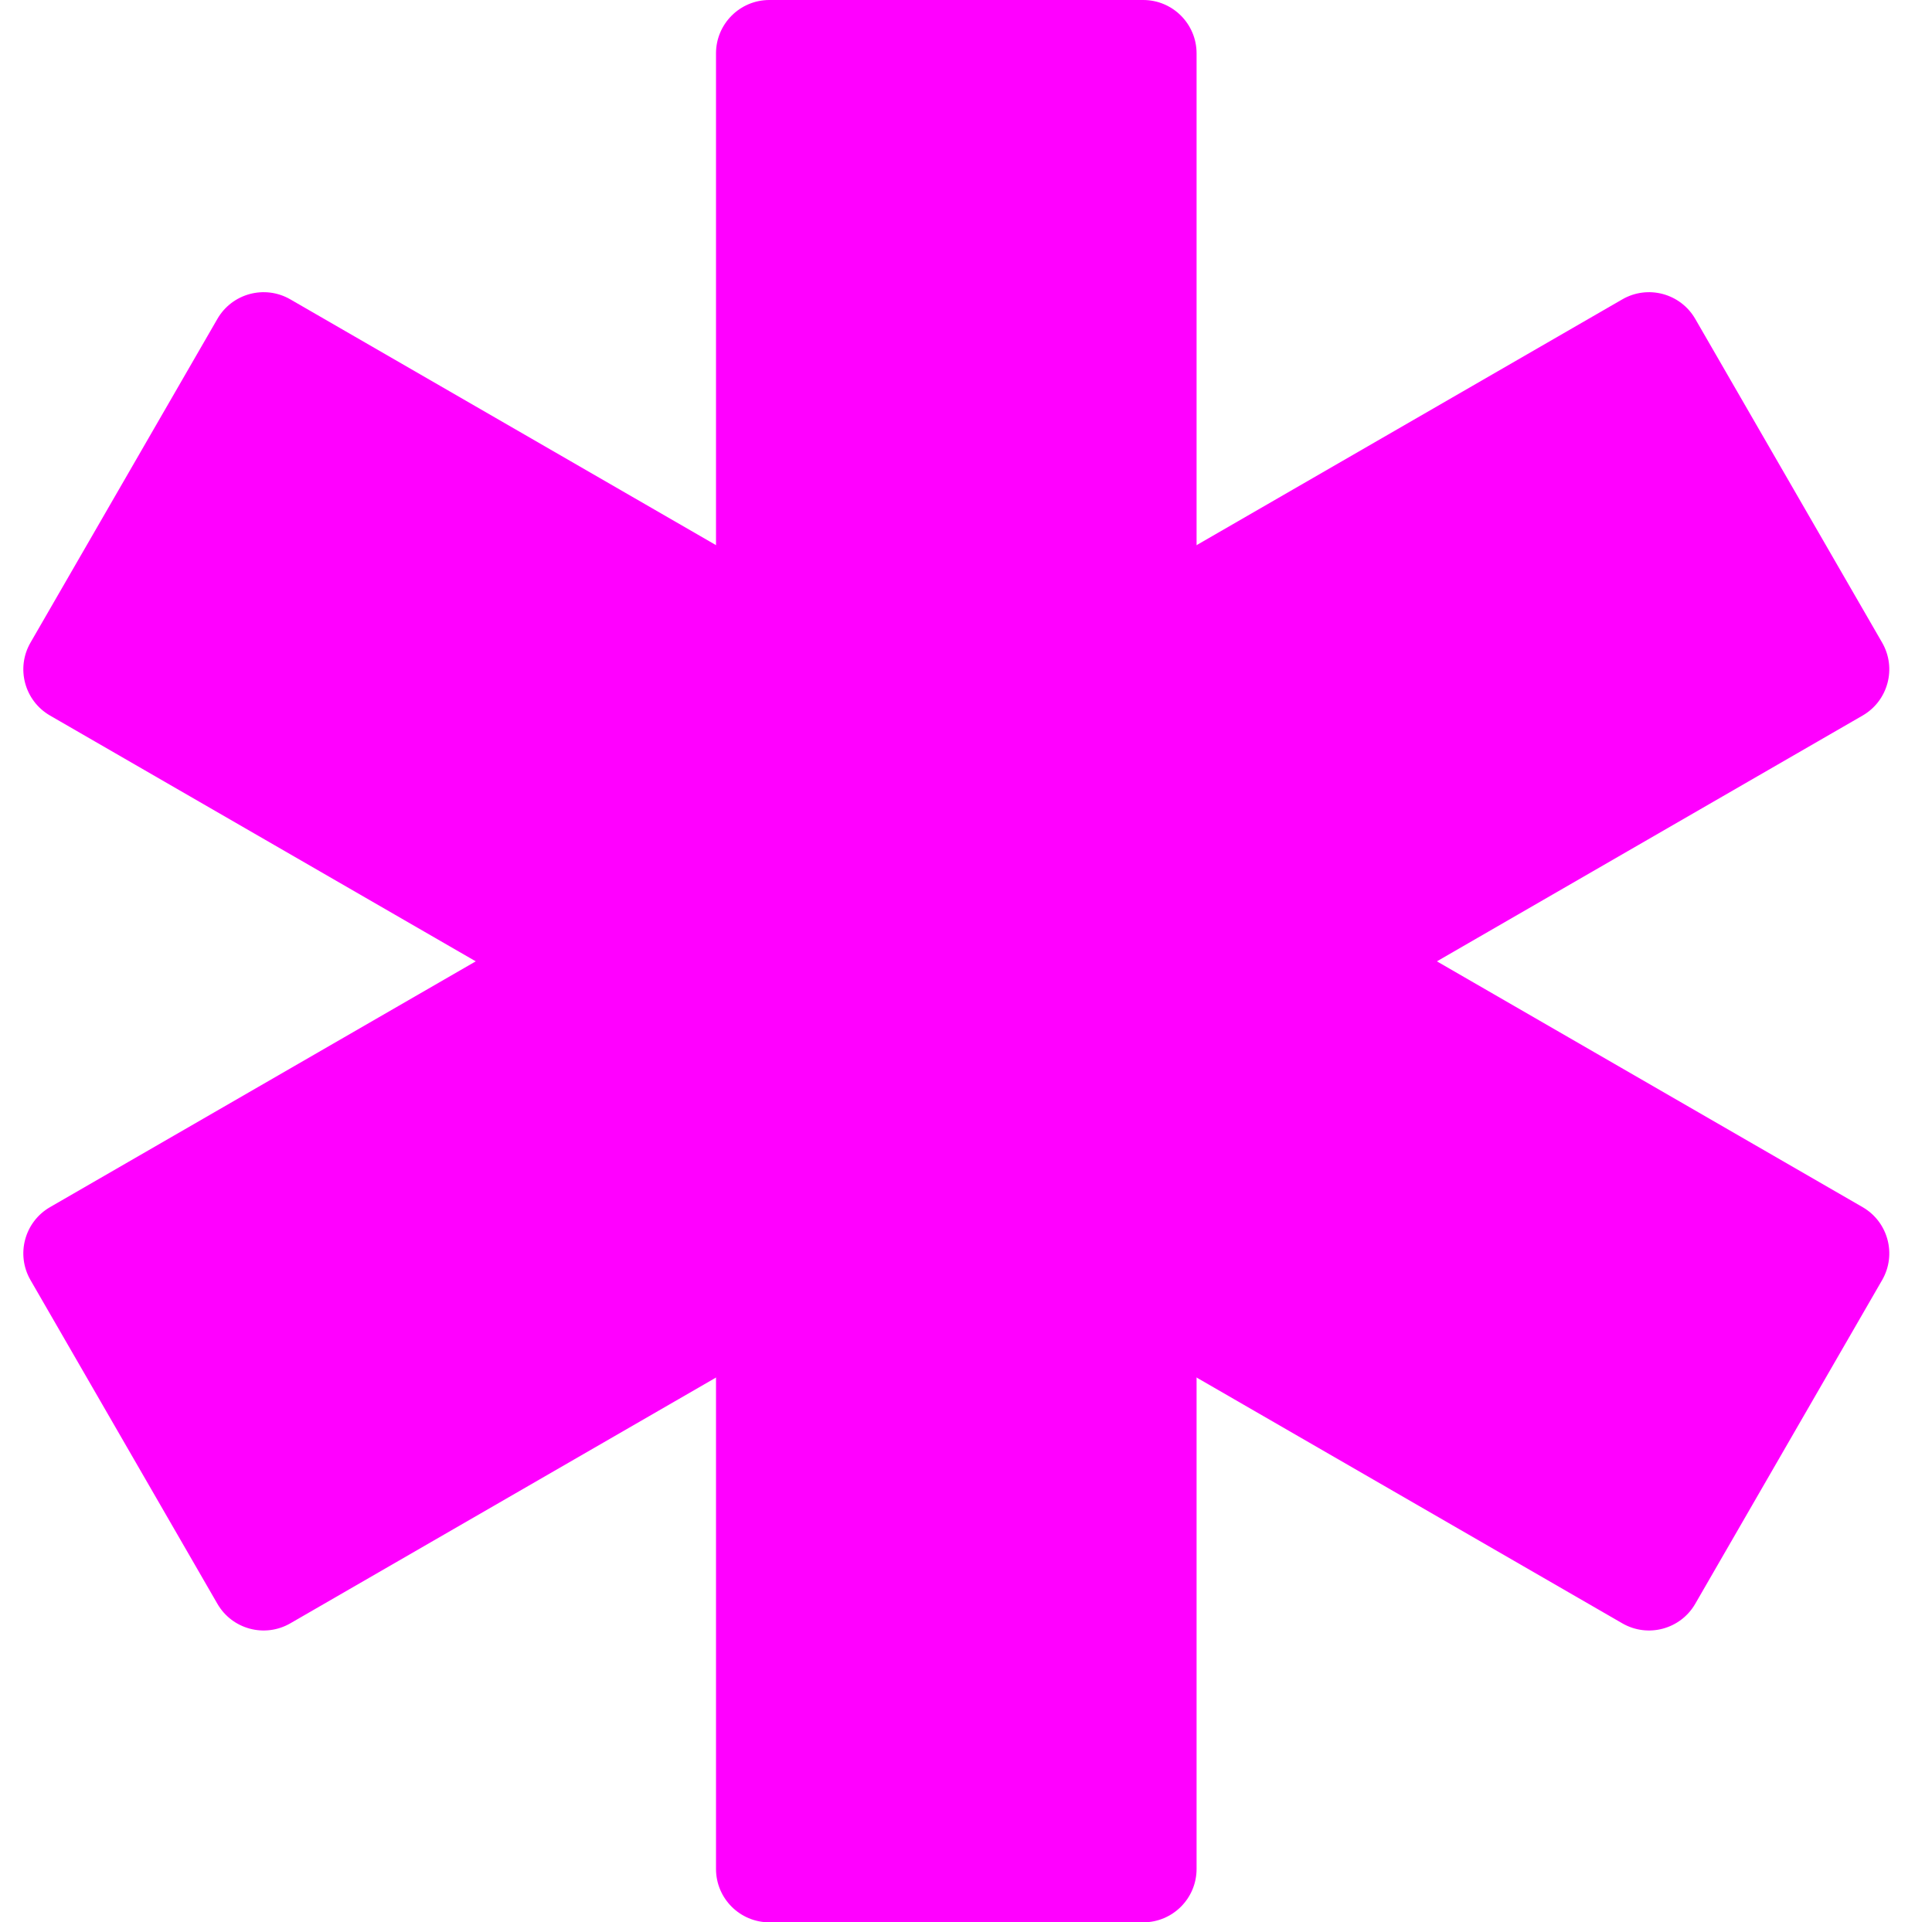 <svg width="199" height="198" viewBox="0 0 199 198" fill="none" xmlns="http://www.w3.org/2000/svg">
  <g clip-path="url(#clip0_14513_90532)">
    <path d="M117.75 0L79.25 0C76.212 0 73.75 2.462 73.75 5.5V192.5C73.75 195.538 76.212 198 79.25 198H117.75C120.788 198 123.25 195.538 123.25 192.5V5.5C123.25 2.462 120.788 0 117.75 0Z" fill="#ff00ff"/>
    <path d="M22.391 32.847L3.141 66.189C1.622 68.82 2.523 72.183 5.154 73.702L167.101 167.202C169.731 168.721 173.095 167.82 174.614 165.189L193.864 131.847C195.382 129.216 194.481 125.853 191.851 124.334L29.904 30.834C27.273 29.315 23.909 30.216 22.391 32.847Z" fill="#ff00ff"/>
    <path d="M3.141 131.847L22.391 165.189C23.909 167.82 27.273 168.721 29.904 167.202L191.851 73.702C194.481 72.183 195.382 68.82 193.864 66.189L174.614 32.847C173.095 30.216 169.731 29.315 167.101 30.834L5.154 124.334C2.523 125.853 1.622 129.216 3.141 131.847Z" fill="#ff00ff"/>
  </g>
  <defs>
    <clipPath id="clip0_14513_90532">
      <rect x="0.391" width="198" height="198" rx="4.95" fill="white"/>
    </clipPath>
  </defs>
</svg>
